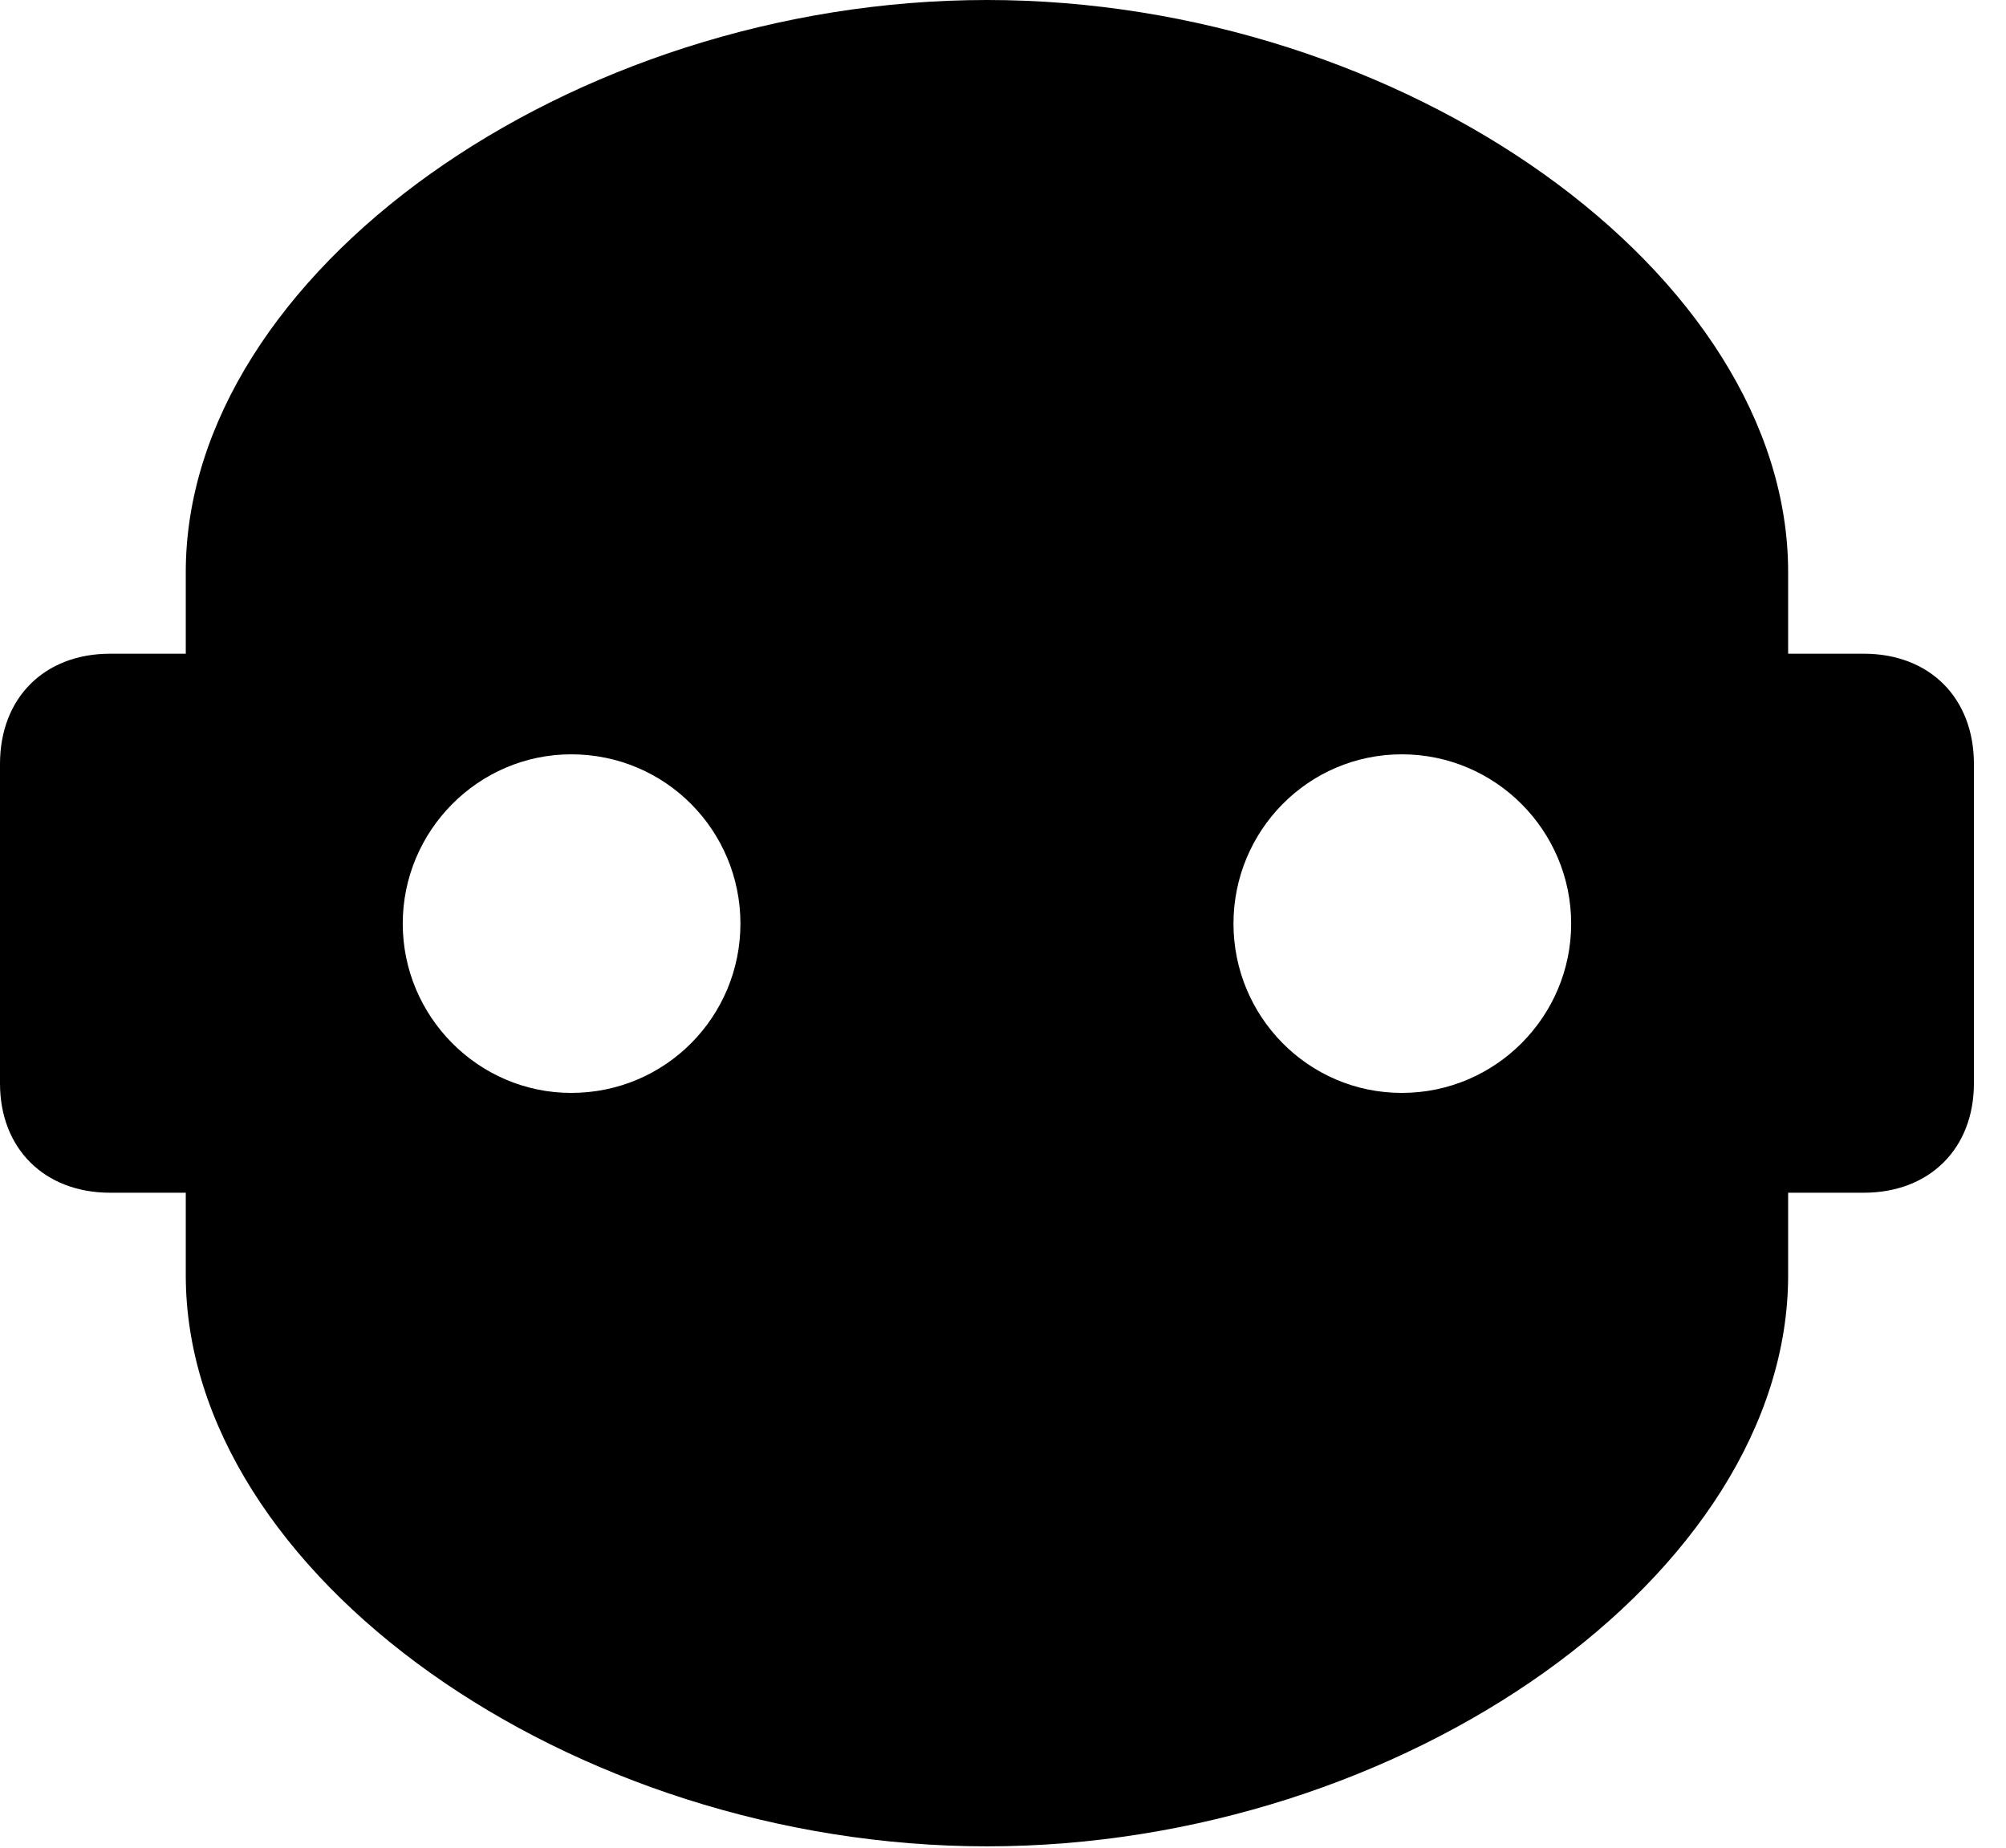 <svg version="1.1" xmlns="http://www.w3.org/2000/svg" xmlns:xlink="http://www.w3.org/1999/xlink" width="22.568" height="20.791" viewBox="0 0 22.568 20.791">
 <g>
  <rect height="20.791" opacity="0" width="22.568" x="0" y="0"/>
  <path d="M20.117 6.436L20.117 7.354L20.967 7.354C21.709 7.354 22.207 7.852 22.207 8.594L22.207 12.188C22.207 12.92 21.709 13.418 20.967 13.418L20.117 13.418L20.117 14.346C20.117 17.705 15.791 20.771 11.104 20.771C6.416 20.771 2.09 17.705 2.09 14.346L2.09 13.418L1.24 13.418C0.498 13.418 0 12.92 0 12.188L0 8.594C0 7.852 0.498 7.354 1.24 7.354L2.09 7.354L2.09 6.436C2.09 3.076 6.416 0 11.104 0C15.791 0 20.117 3.076 20.117 6.436ZM4.531 10.391C4.531 11.435 5.381 12.295 6.426 12.295C7.49 12.295 8.33 11.435 8.33 10.391C8.33 9.346 7.49 8.486 6.426 8.486C5.381 8.486 4.531 9.346 4.531 10.391ZM13.877 10.391C13.877 11.435 14.717 12.295 15.771 12.295C16.826 12.295 17.676 11.435 17.676 10.391C17.676 9.346 16.826 8.486 15.771 8.486C14.717 8.486 13.877 9.346 13.877 10.391Z" fill="currentColor"/>
 </g>
</svg>
